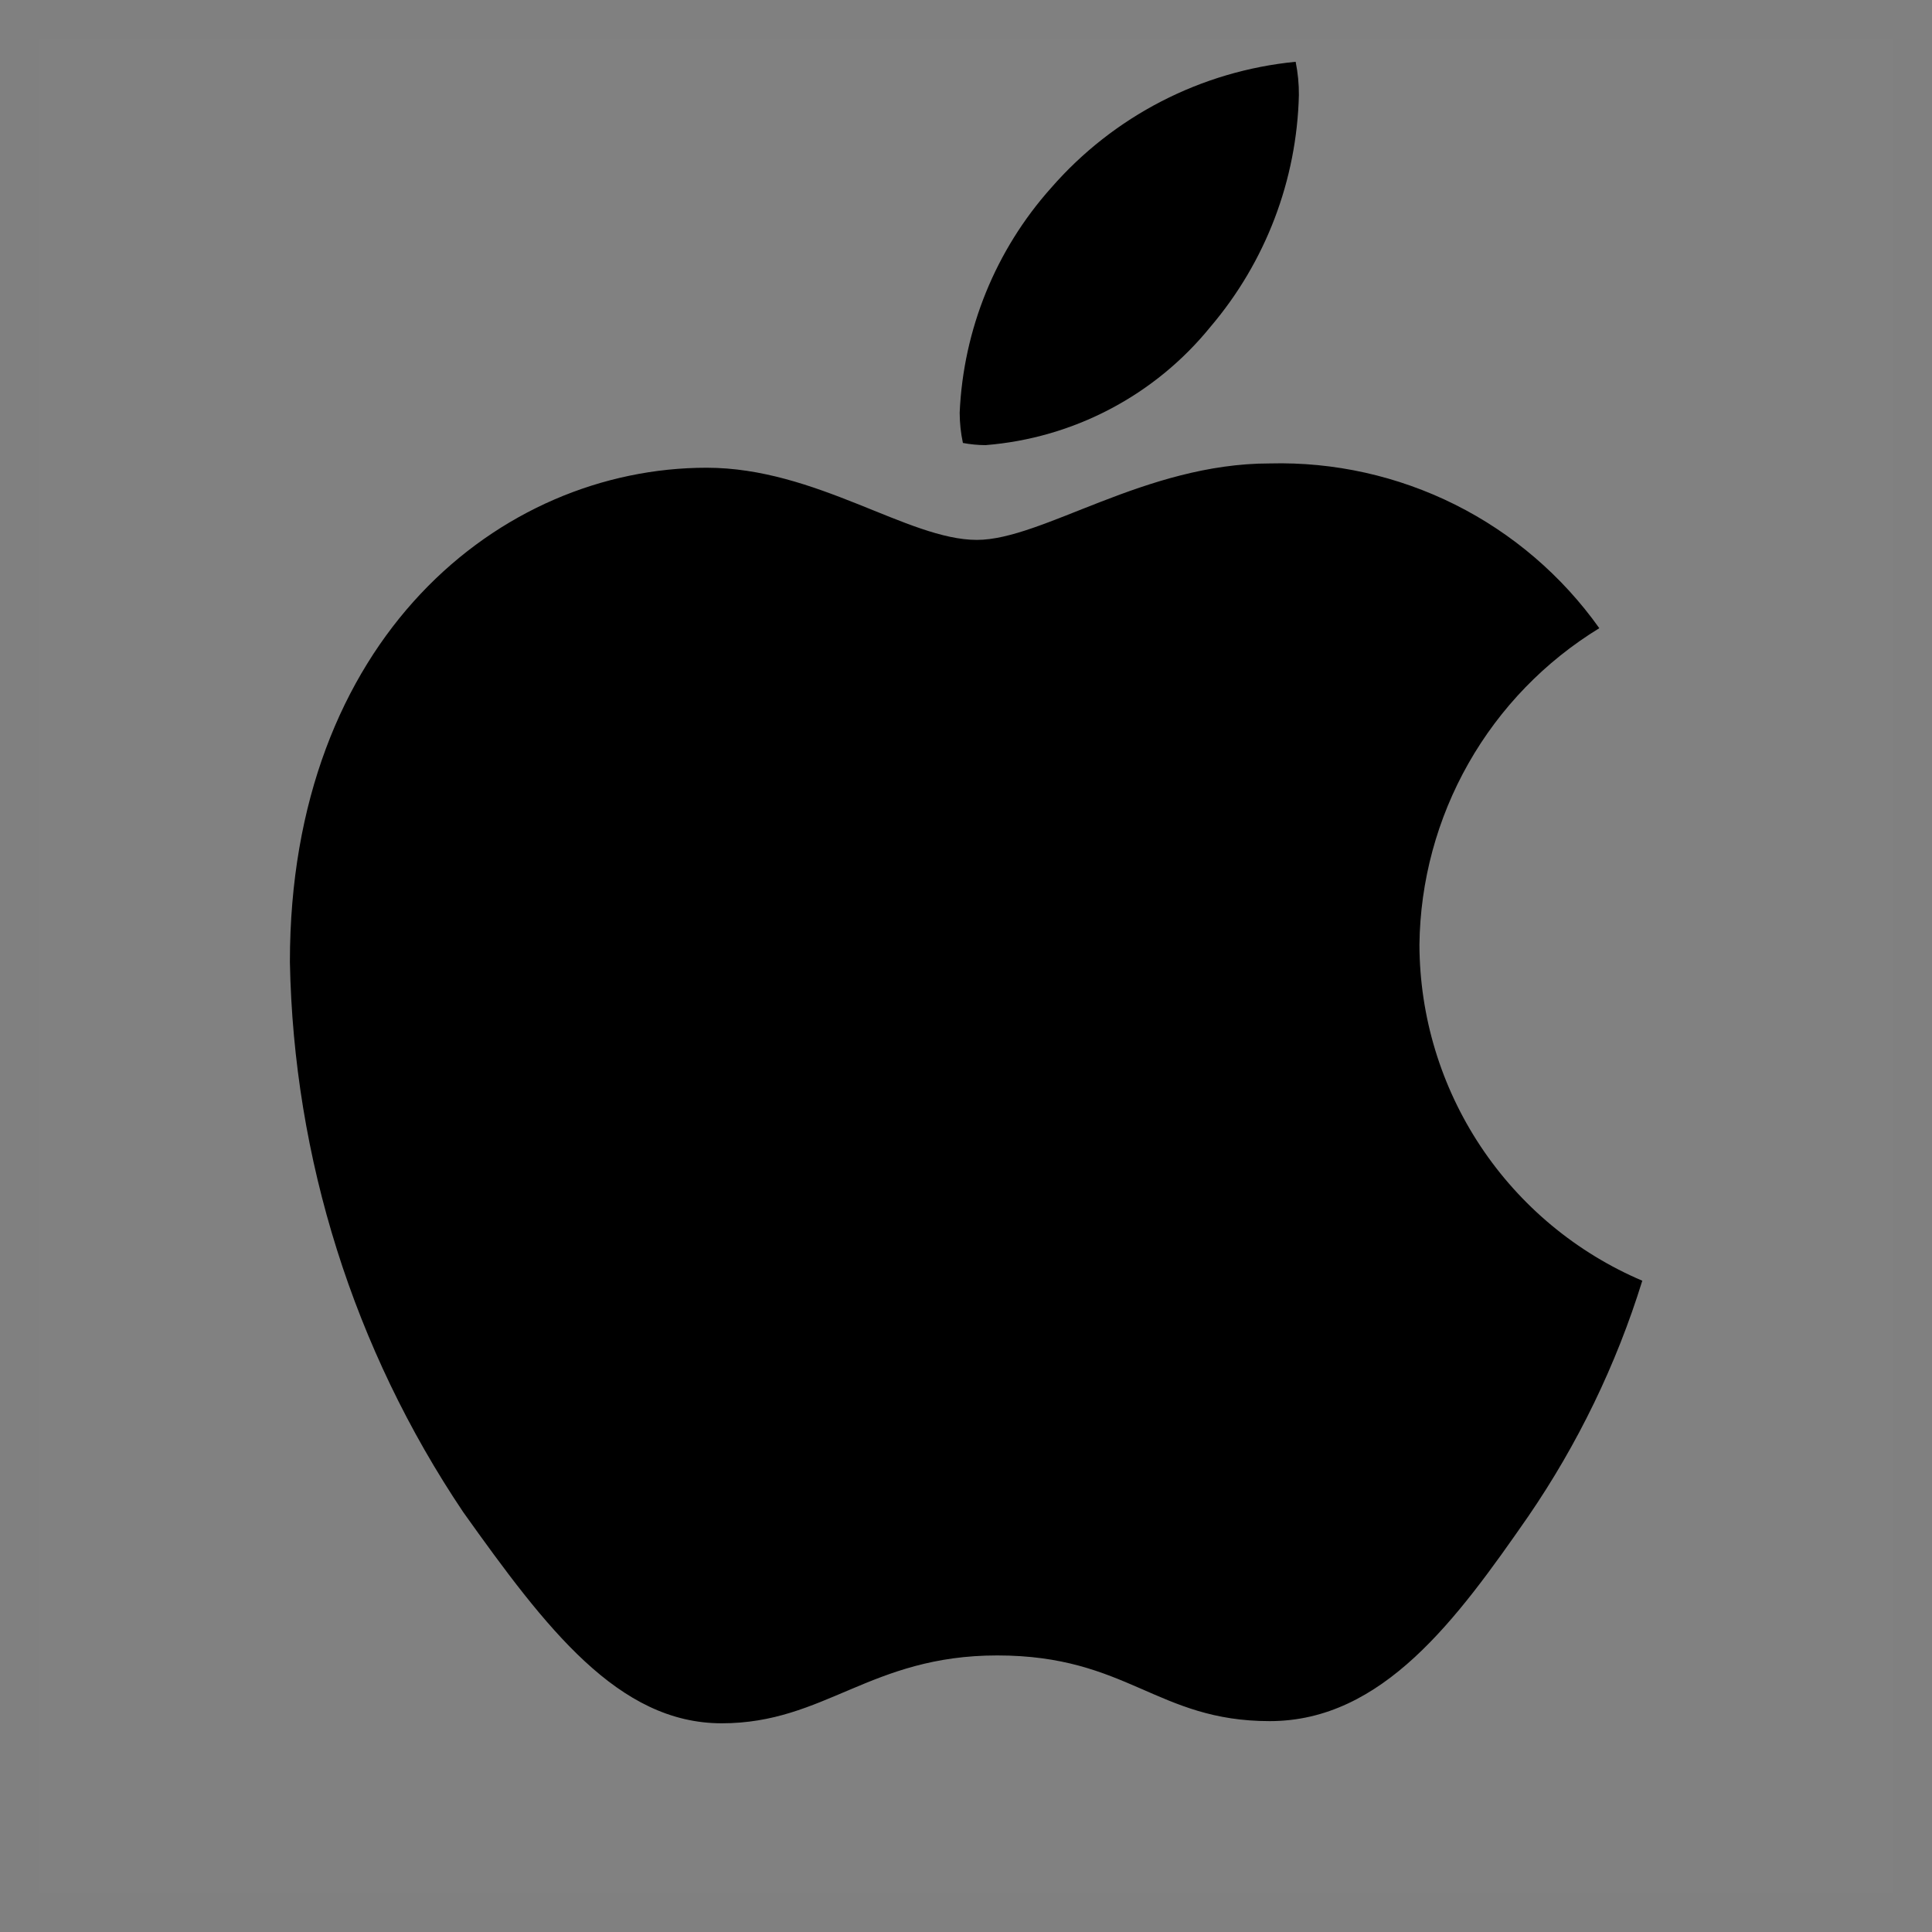 <svg width="40" height="40" viewBox="0 0 40 40" fill="none" xmlns="http://www.w3.org/2000/svg">
<rect x="0" y="0" width="40" height="40" fill="#808080" stroke="none"/>
<path d="M39.2 0.799V39.199H0.8V0.799H39.2Z" fill="white" fill-opacity="0.01"/>
<path d="M33.112 13.006C31.987 13.694 31.055 14.656 30.404 15.803C29.753 16.949 29.403 18.242 29.388 19.56C29.392 21.044 29.832 22.494 30.652 23.73C31.472 24.966 32.637 25.935 34.002 26.516C33.464 28.253 32.667 29.898 31.639 31.398C30.168 33.516 28.63 35.634 26.289 35.634C23.948 35.634 23.346 34.274 20.648 34.274C18.017 34.274 17.081 35.679 14.942 35.679C12.802 35.679 11.308 33.717 9.592 31.309C7.324 27.936 6.078 23.98 6.002 19.917C6.002 13.228 10.35 9.684 14.63 9.684C16.904 9.684 18.799 11.178 20.225 11.178C21.585 11.178 23.703 9.595 26.289 9.595C27.619 9.56 28.937 9.854 30.127 10.448C31.316 11.043 32.341 11.921 33.112 13.006ZM20.404 9.216C20.247 9.215 20.09 9.2 19.936 9.171C19.892 8.966 19.87 8.757 19.869 8.547C19.944 6.822 20.613 5.175 21.764 3.888C23.056 2.404 24.867 1.47 26.825 1.279C26.871 1.507 26.894 1.738 26.892 1.97C26.849 3.73 26.204 5.422 25.064 6.763C24.494 7.467 23.787 8.047 22.986 8.468C22.185 8.89 21.306 9.144 20.404 9.216Z" fill="black"/>
</svg>
